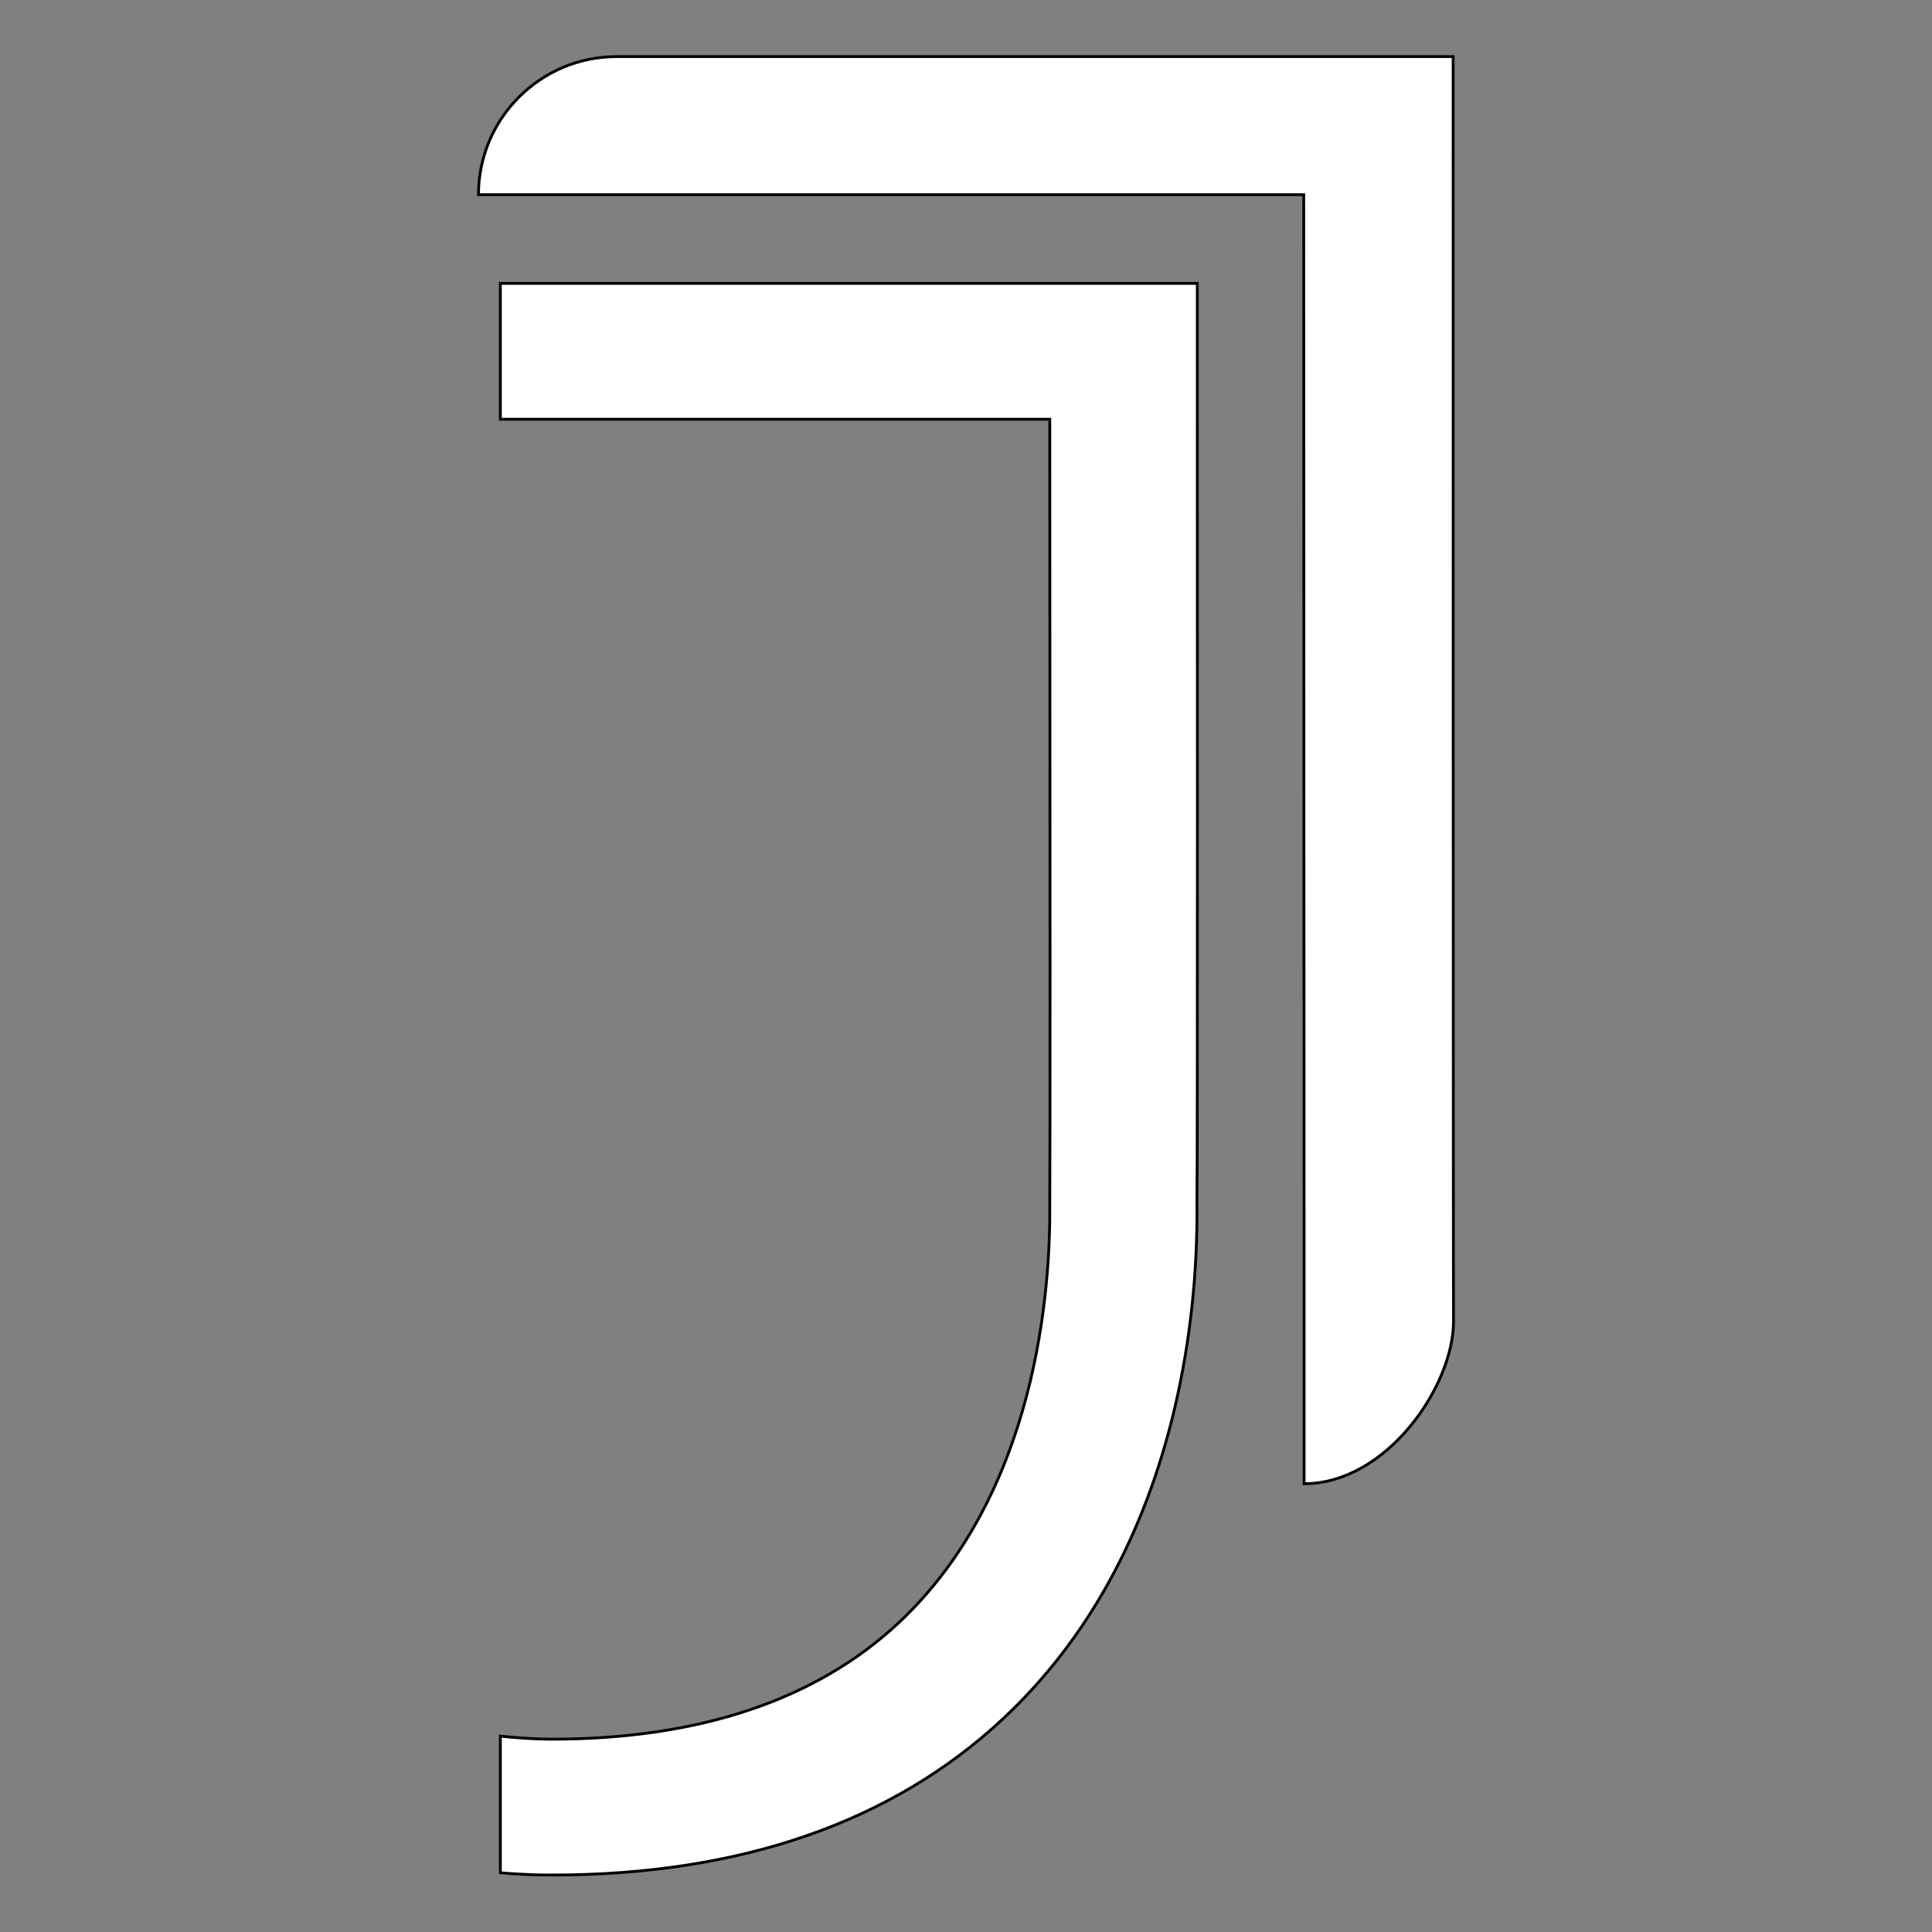 <?xml version="1.0" encoding="utf-8"?>
<!-- Generator: Adobe Illustrator 26.5.0, SVG Export Plug-In . SVG Version: 6.00 Build 0)  -->
<svg version="1.1" id="Layer_1" xmlns="http://www.w3.org/2000/svg" xmlns:xlink="http://www.w3.org/1999/xlink" x="0px" y="0px"
	 viewBox="0 0 512 512" style="enable-background:new 0 0 512 512;" xml:space="preserve">
<rect x="0" y="0" width="512" height="512" fill="#808080" stroke="none"/>
<style type="text/css">
	.st0{fill:#FFFFFF;stroke:#010101;stroke-width:0.75;stroke-miterlimit:10;}
</style>
<g id="Layer_1-2">
	<g>
		<path class="st0" d="M317.3,93.1v-18H132.6v36h145.6c0.1,119.1,0.1,199.8,0,206.1c0,0.4,0,1,0,2c0.2,21.9-3.2,76.5-40.2,111
			c-21.8,20.3-52.7,30.7-91.8,30.7H146c-0.5,0-5.7,0-13.4-0.8v36.2c6.8,0.6,11.6,0.6,13.3,0.6c0.2,0,0.3,0,0.4,0
			c49.8,0,90-13.9,119.4-41.3c22.3-20.8,37.7-48.7,45.7-82.8c4-17.3,6-35.4,5.8-53.9v-0.8C317.4,311,317.3,127.5,317.3,93.1
			L317.3,93.1z"/>
		<path class="st0" d="M385.1,33.3V15H163.4c-20.2,0-36.6,16.4-36.6,36.6h218.7c0,83.5,0.1,268.4,0.1,268.4v73.2l0,0l0,0
			c21.9,0,39.6-25.9,39.6-43C385.1,332.8,385.1,57.2,385.1,33.3z"/>
	</g>
</g>
</svg>

